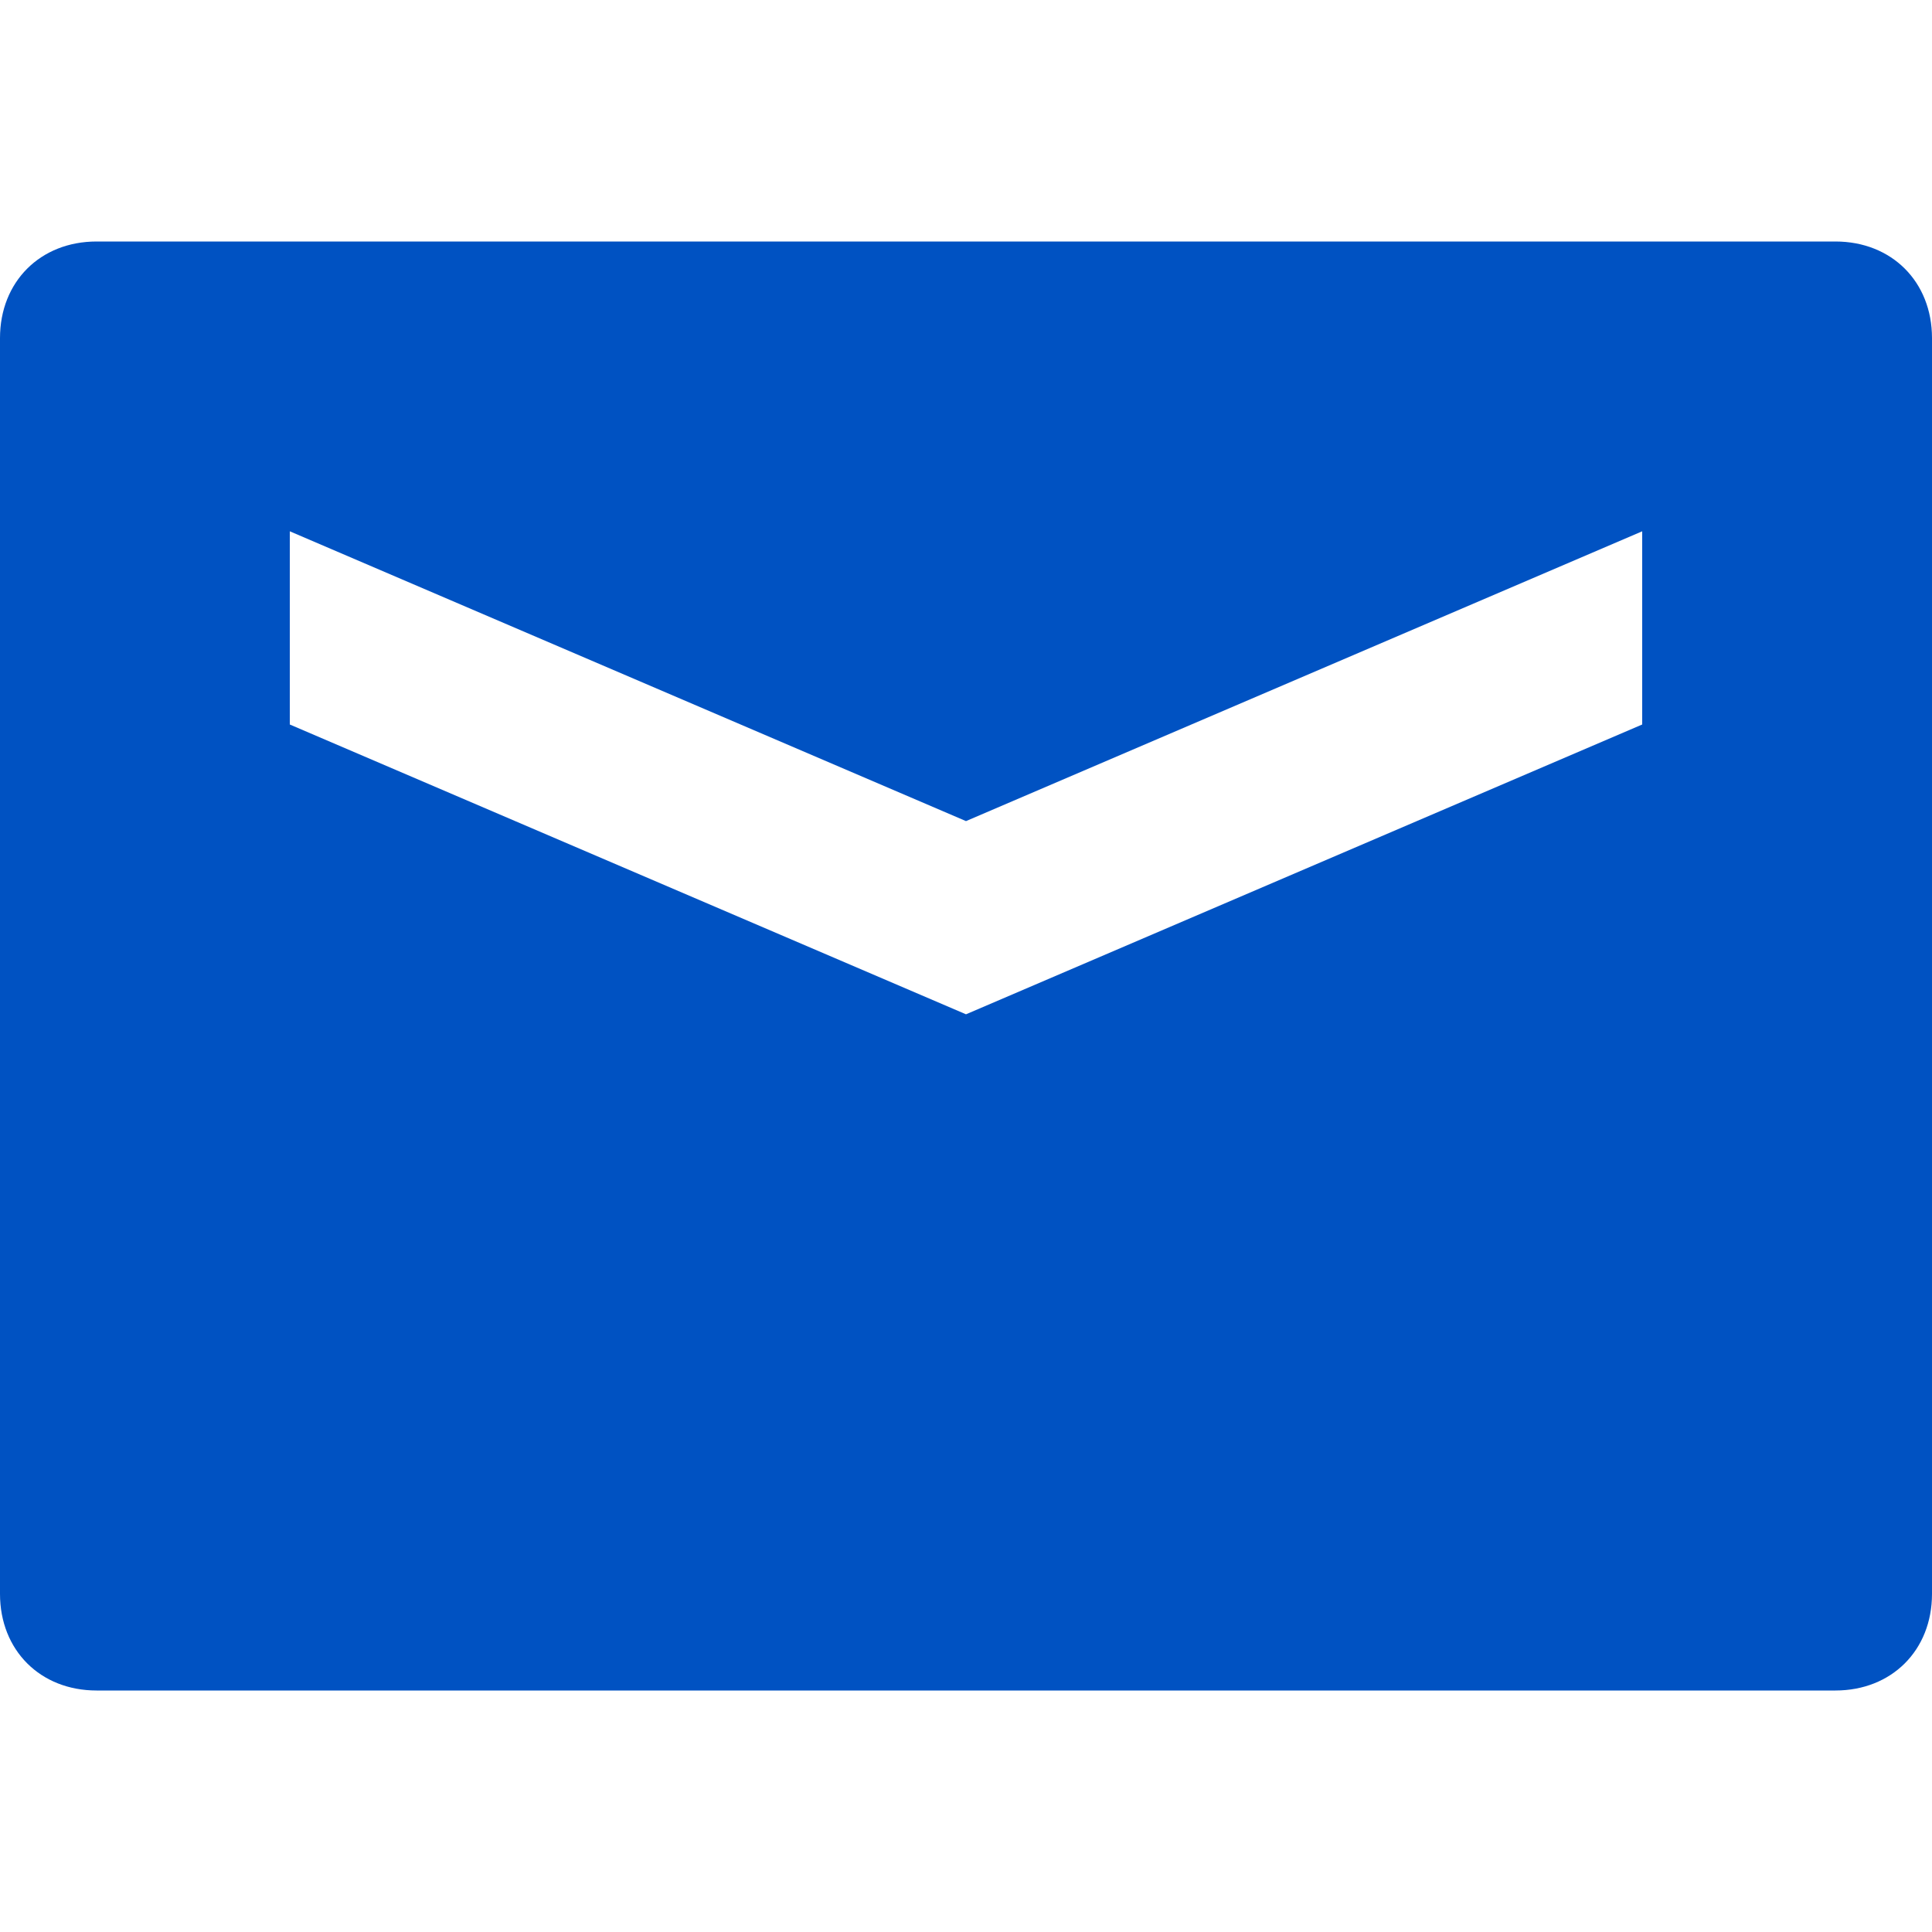 <?xml version="1.0" encoding="utf-8"?>
<!-- Generator: Adobe Illustrator 26.2.1, SVG Export Plug-In . SVG Version: 6.00 Build 0)  -->
<svg version="1.1" id="Layer_1" xmlns="http://www.w3.org/2000/svg" xmlns:xlink="http://www.w3.org/1999/xlink" x="0px" y="0px"
	 viewBox="0 0 24 24" style="enable-background:new 0 0 24 24;" xml:space="preserve">
<style type="text/css">
	.st0{fill-rule:evenodd;clip-rule:evenodd;fill:#0052C2;}
	.st1{fill:none;}
</style>
<path class="st0" d="M22.8,3H1.2C0.5,3,0,3.5,0,4.2v15.6C0,20.5,0.5,21,1.2,21h21.6c0.7,0,1.2-0.5,1.2-1.2V4.2C24,3.5,23.5,3,22.8,3
	z M20.4,9L12,12.6L3.6,9V6.6l8.4,3.6l8.4-3.6V9z"/>
<rect class="st1" width="24" height="24"/>
</svg>
